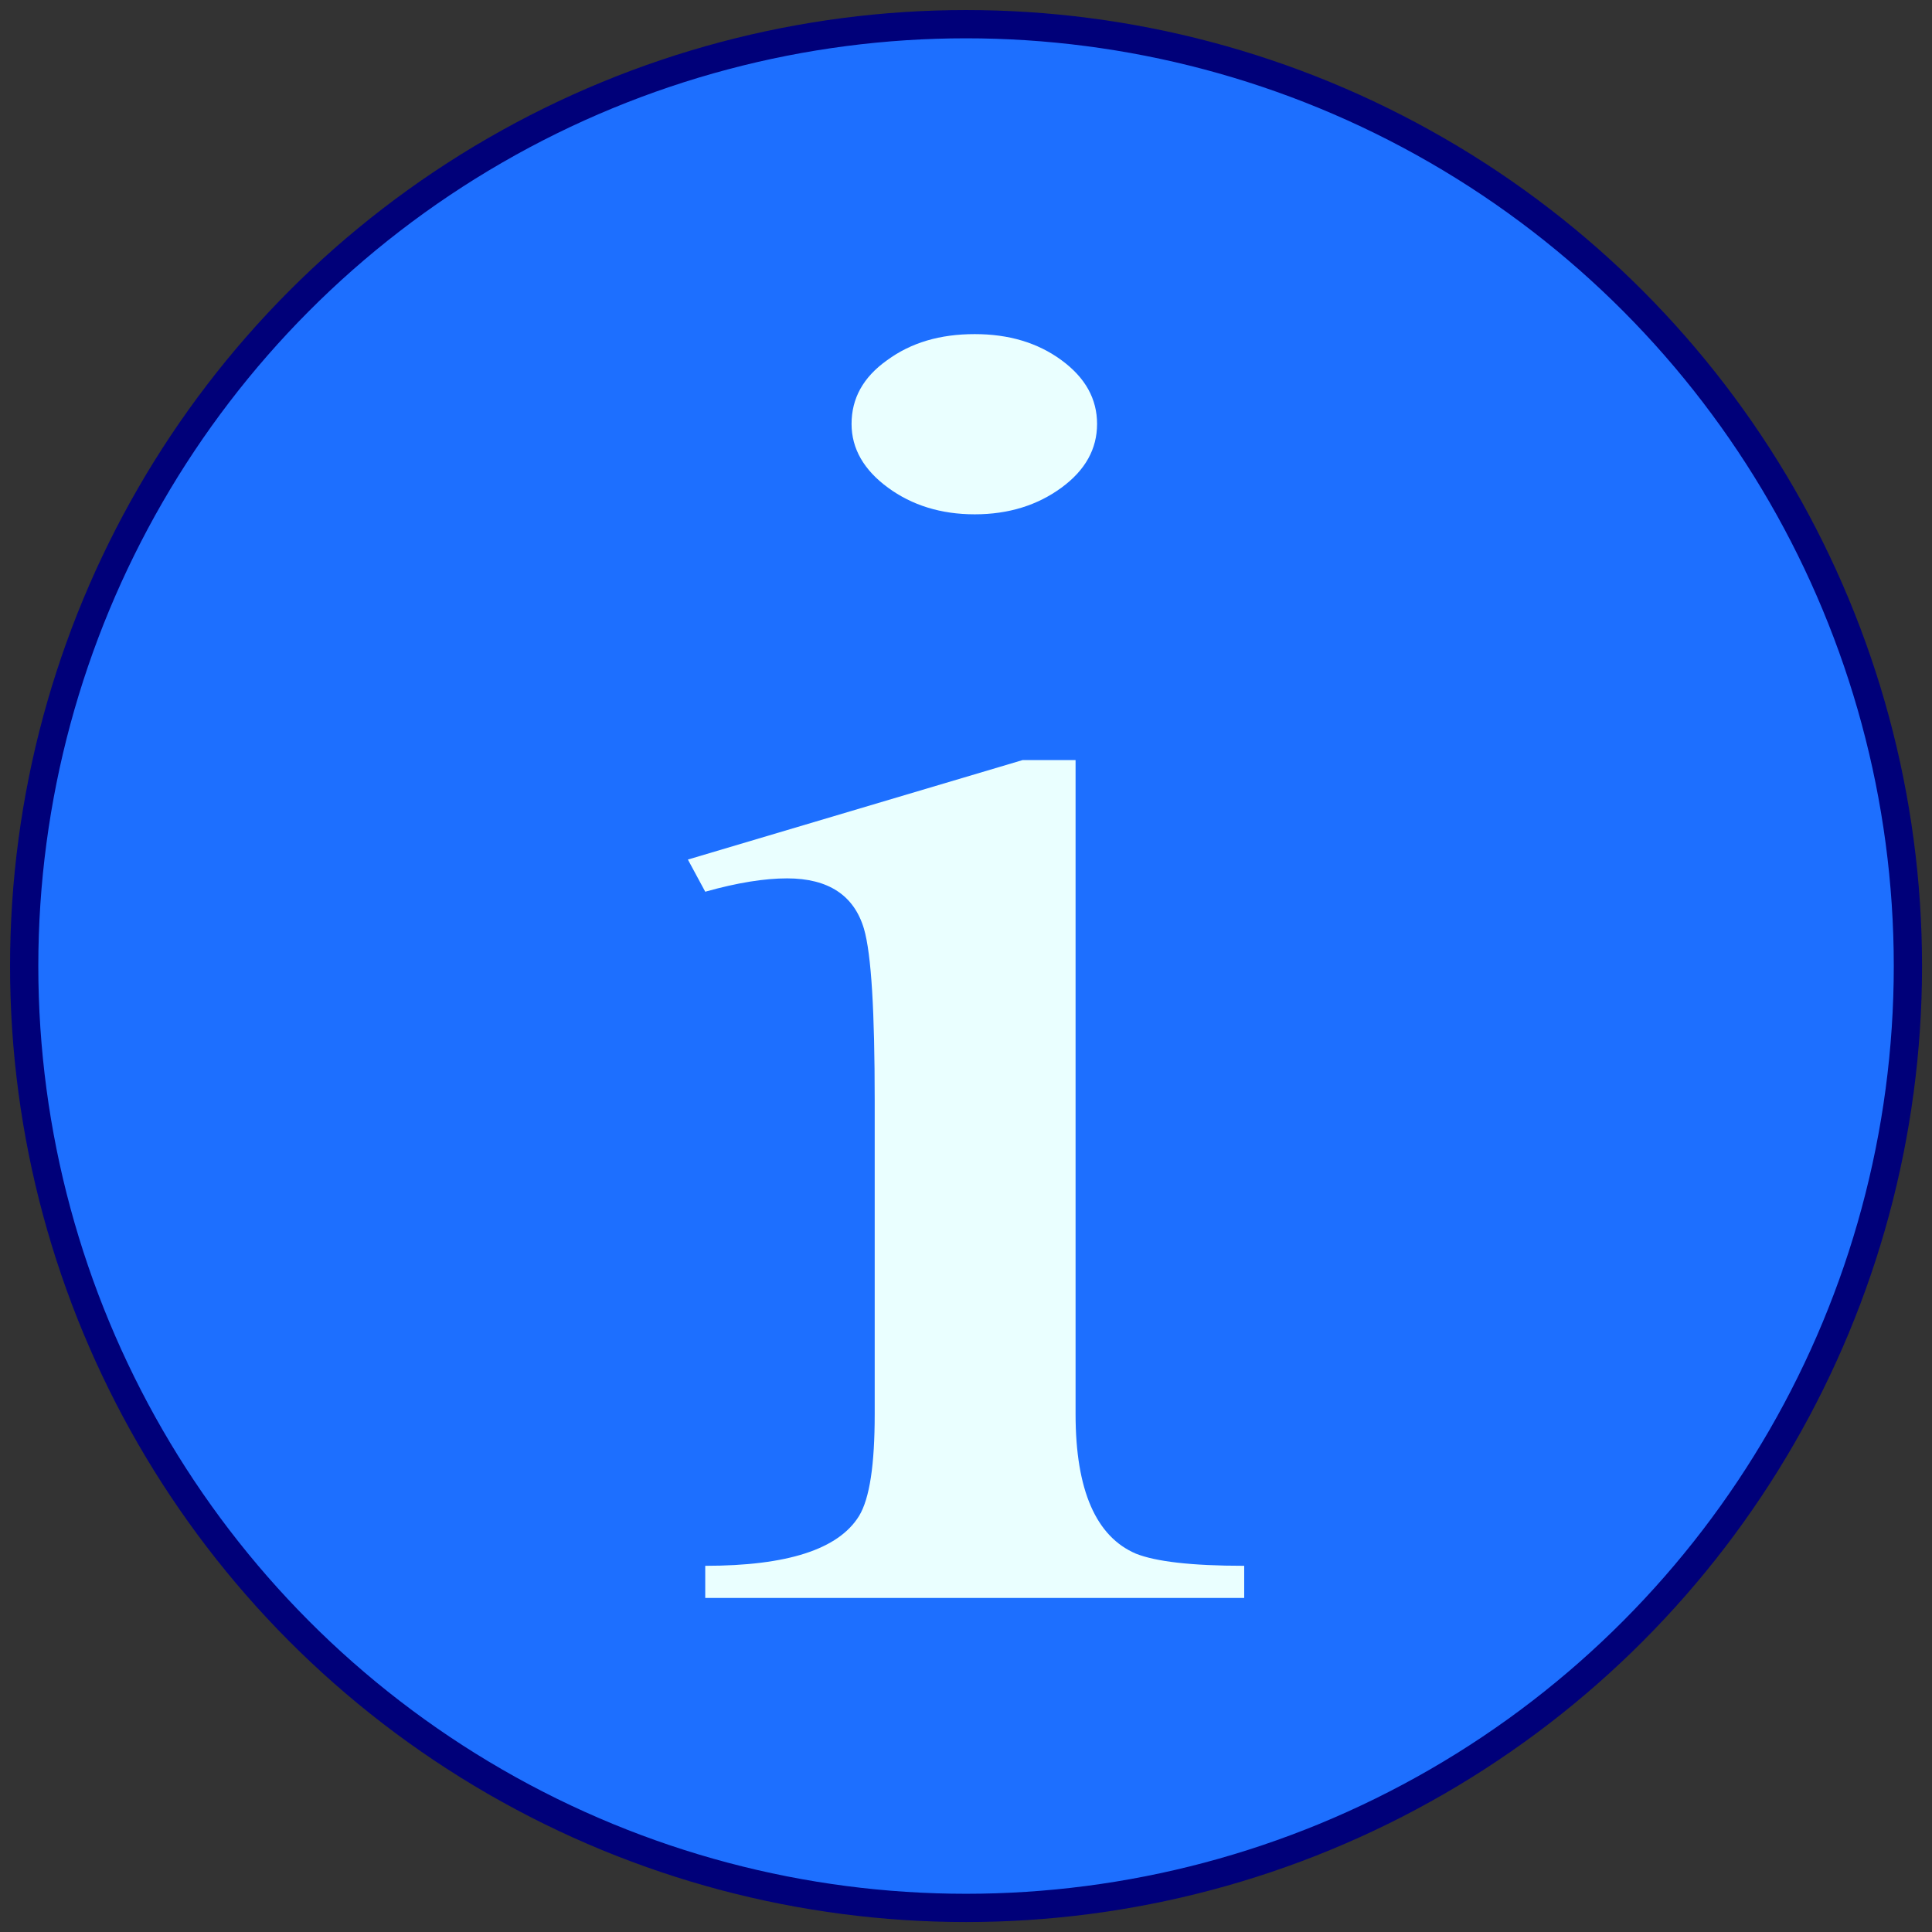 <?xml version="1.0" encoding="UTF-8" standalone="no"?>
<svg version="1.1" width="32" height="32" viewBox="-10.667 -10.667 21.333 21.333" xmlns="http://www.w3.org/2000/svg">
<rect x="-10.667" y="-10.667" width="21.333" height="21.333" fill="#333333" stroke="none"/>
<g transform="scale(.104)">
  <circle r="100" fill="#1d6fff"/>
  <circle r="100" fill="none" stroke="#000079" stroke-width="3"/>
  <path d="m 13.911,-57.559 c 0,2.641 -1.229,4.896 -3.774,6.764 -2.545,1.868 -5.617,2.834 -9.215,2.834 -3.598,0 -6.67,-0.966 -9.215,-2.834 -2.545,-1.868 -3.862,-4.123 -3.862,-6.764 0,-2.706 1.229,-4.96 3.774,-6.764 2.545,-1.868 5.617,-2.77 9.303,-2.77 3.598,0 6.67,0.902 9.215,2.77 2.545,1.868 3.774,4.123 3.774,6.764 0,0 0,0 0,0 z M 29.533,67.093 c 0,0 -57.223,0 -57.223,0 0,0 0,-3.414 0,-3.414 8.689,0 14.13,-1.739 16.324,-5.282 1.141,-1.868 1.668,-5.476 1.668,-10.822 0,0 0,-33.305 0,-33.305 0,-9.405 -0.351,-15.525 -1.141,-18.231 -1.053,-3.543 -3.774,-5.347 -8.162,-5.347 -2.37,0 -5.266,0.451 -8.689,1.417 0,0 -1.843,-3.414 -1.843,-3.414 0,0 35.545,-10.565 35.545,-10.565 0,0 5.617,0 5.617,0 0,0 0,69.444 0,69.444 0,8.117 2.194,13.013 6.407,14.816 2.106,0.837 5.88,1.288 11.497,1.288 0,0 0,3.414 0,3.414" fill="#eaffff" stroke="none"/>
</g>
</svg>
